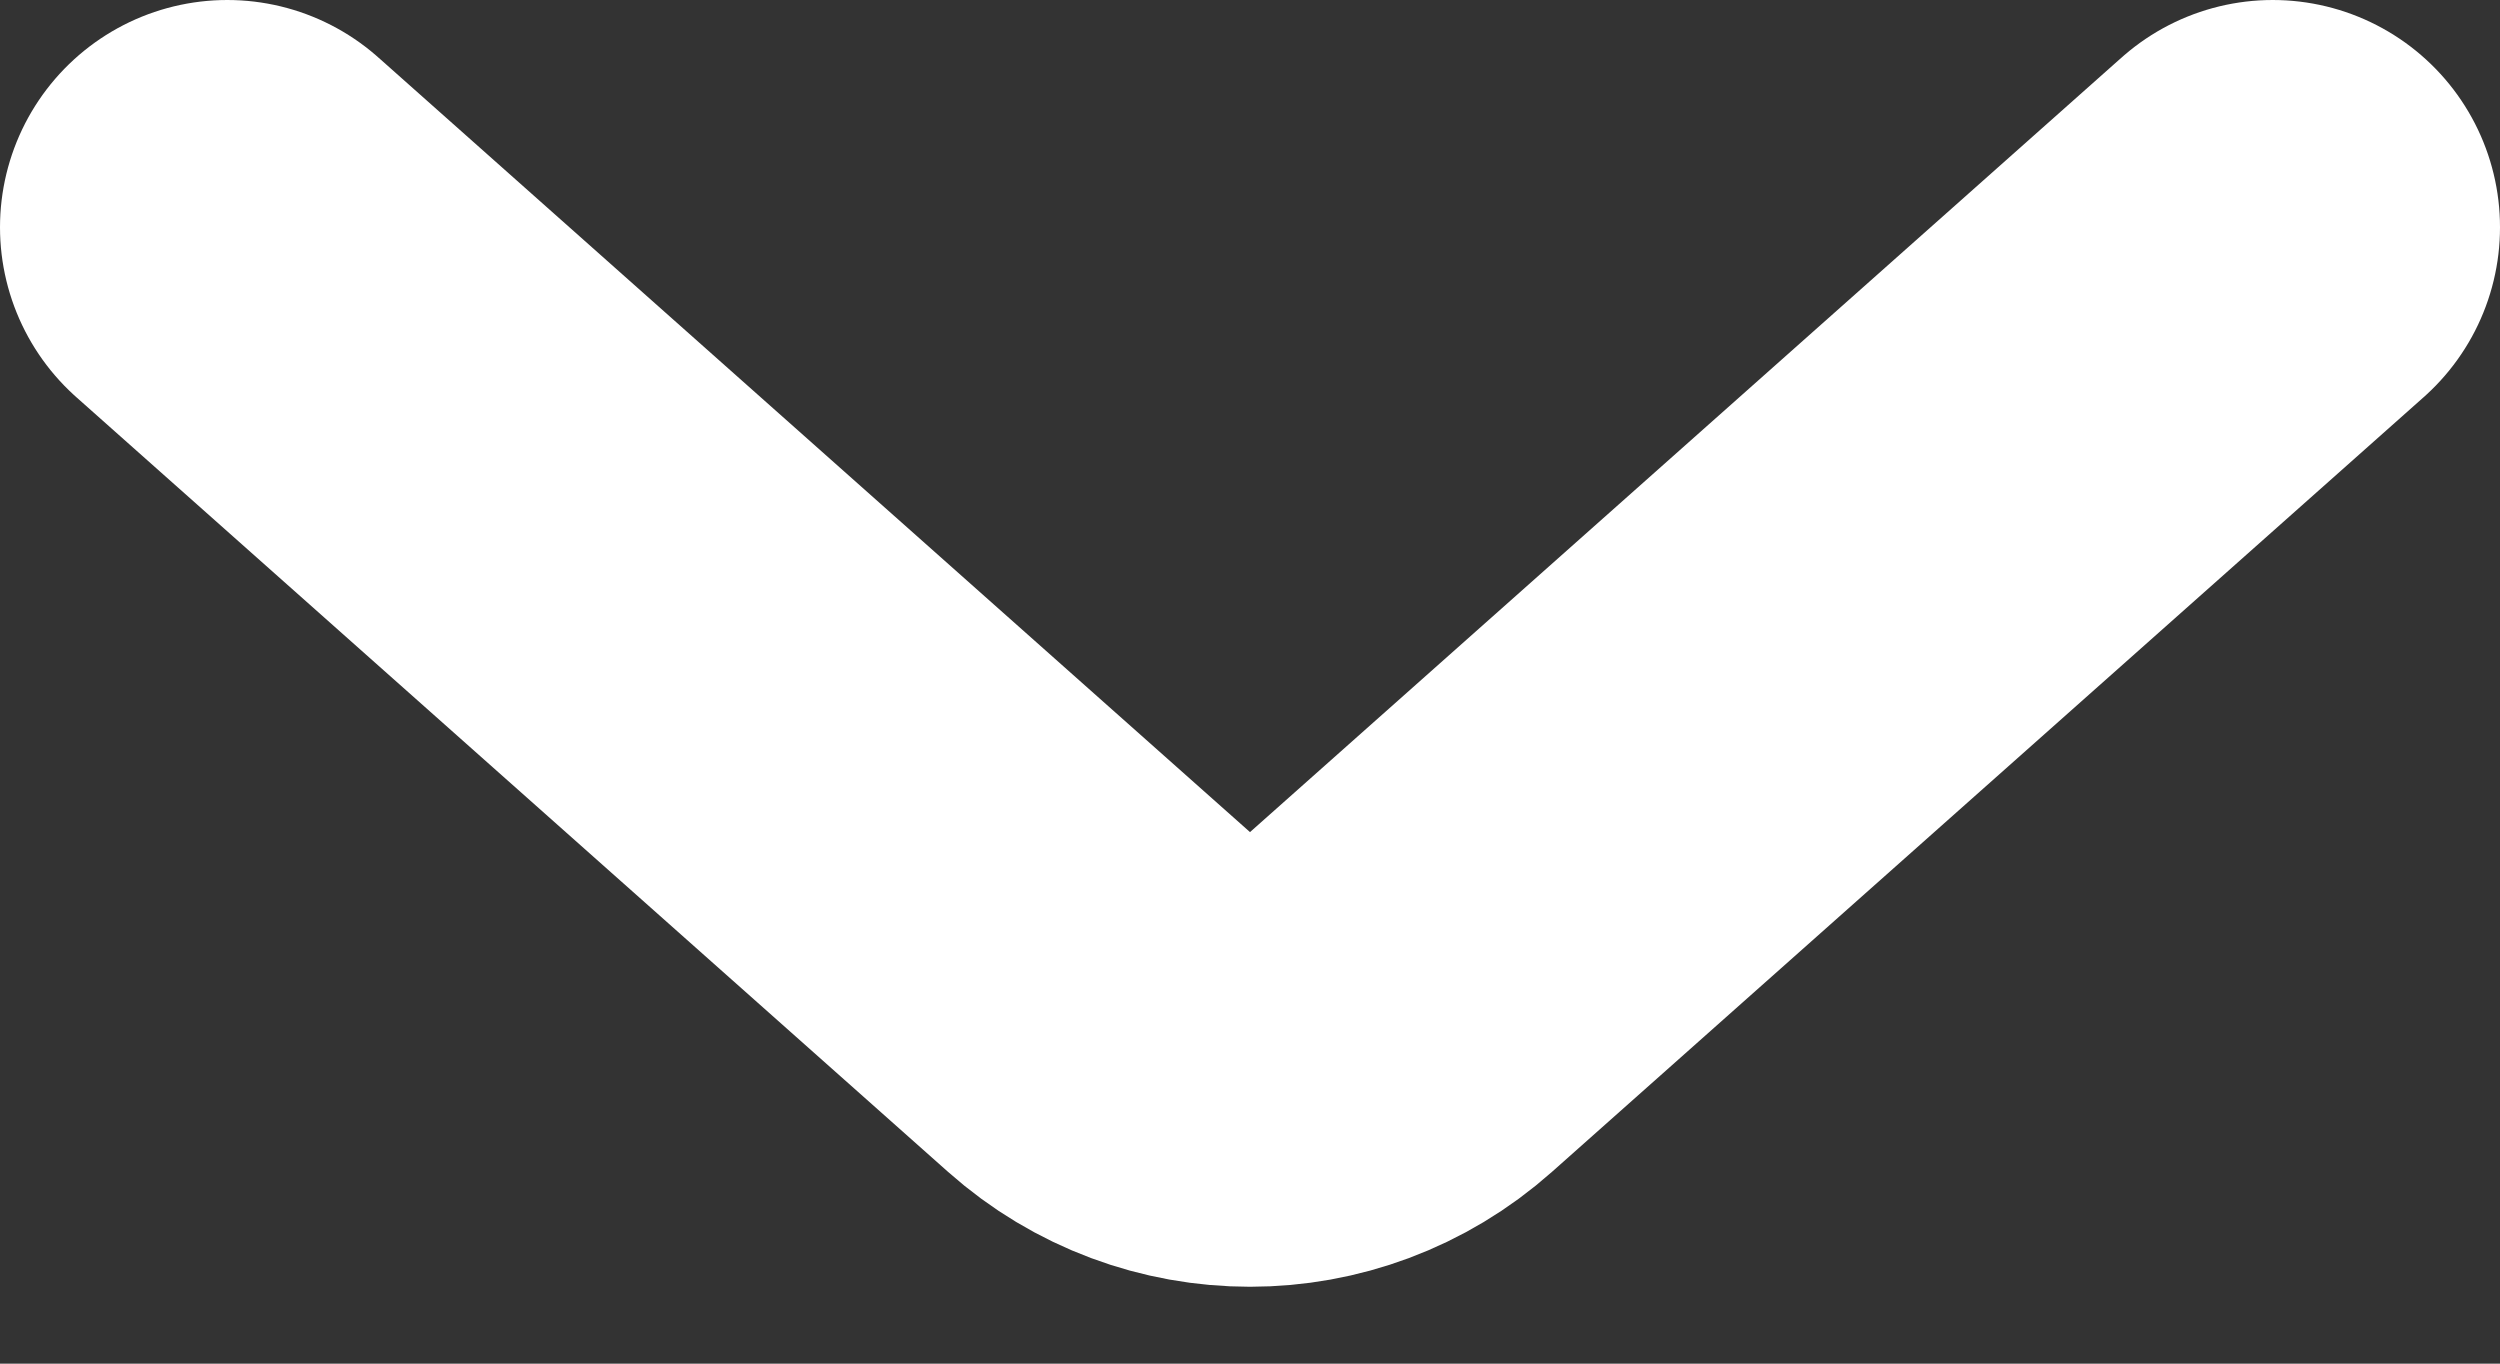 <svg width="11" height="6" viewBox="0 0 11 6" fill="none" xmlns="http://www.w3.org/2000/svg">
<rect x="0" y="0" width="11" height="6" fill="#333333" stroke="none"/>
<path d="M10 1L6.164 4.409C5.785 4.746 5.215 4.746 4.836 4.409L1 1" stroke="white" stroke-width="2" stroke-linecap="round" stroke-linejoin="round"/>
</svg>
